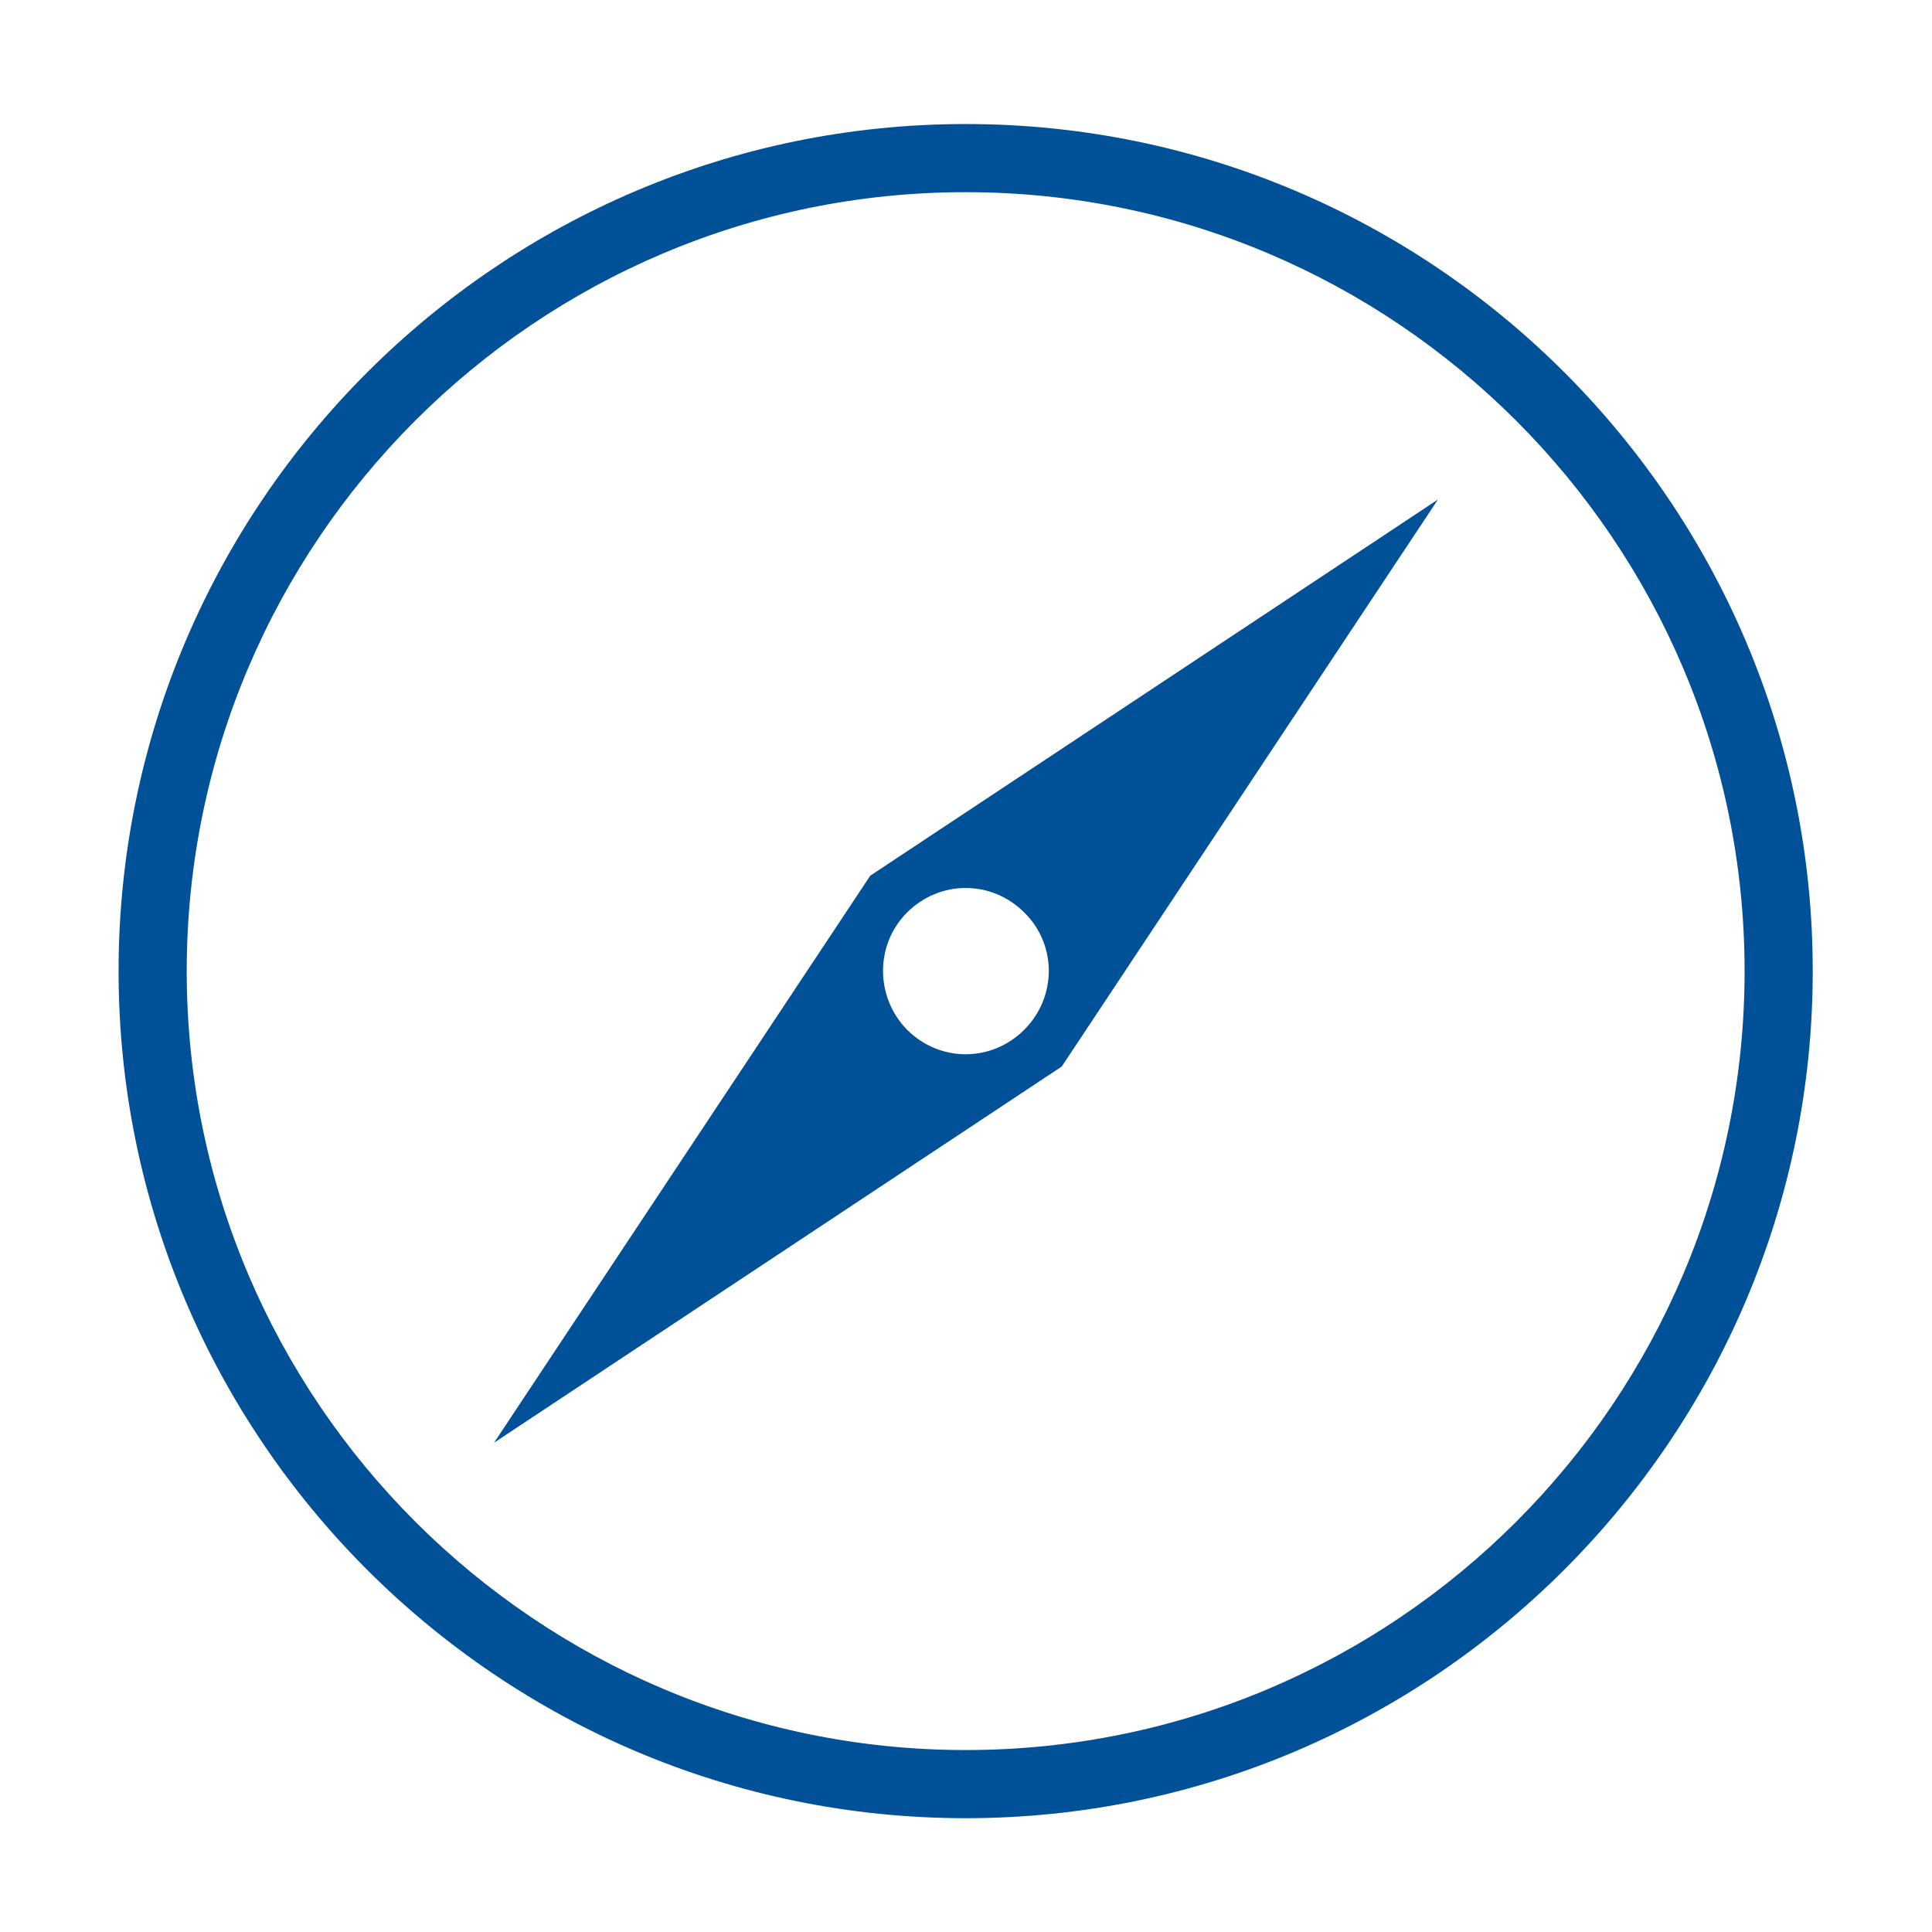 <?xml version="1.0" standalone="no"?><!DOCTYPE svg PUBLIC "-//W3C//DTD SVG 1.1//EN" "http://www.w3.org/Graphics/SVG/1.1/DTD/svg11.dtd"><svg t="1526454211535" class="icon" style="" viewBox="0 0 1024 1024" version="1.1" xmlns="http://www.w3.org/2000/svg" p-id="3349" xmlns:xlink="http://www.w3.org/1999/xlink" width="48" height="48"><defs><style type="text/css"></style></defs><path d="M511.819 65.738C264.398 65.738 62.849 267.287 62.849 514.709s201.549 448.971 448.971 448.971S960.79 762.131 960.79 514.709 759.602 65.738 511.819 65.738z m0 861.822c-227.556 0-412.851-185.295-412.851-412.851S284.264 101.858 511.819 101.858 924.67 287.153 924.67 514.709s-184.934 412.851-412.851 412.851z" fill="#005197" p-id="3350"></path><path d="M261.869 764.659l300.879-199.382L762.131 264.759l-300.879 199.382-199.382 300.518z m218.887-281.013c17.338-17.338 44.789-17.338 62.126 0 17.338 16.976 17.338 44.789 0 62.126-17.338 17.338-44.789 17.338-62.126 0-16.976-17.338-16.976-45.15 0-62.126z" fill="#005197" p-id="3351"></path></svg>